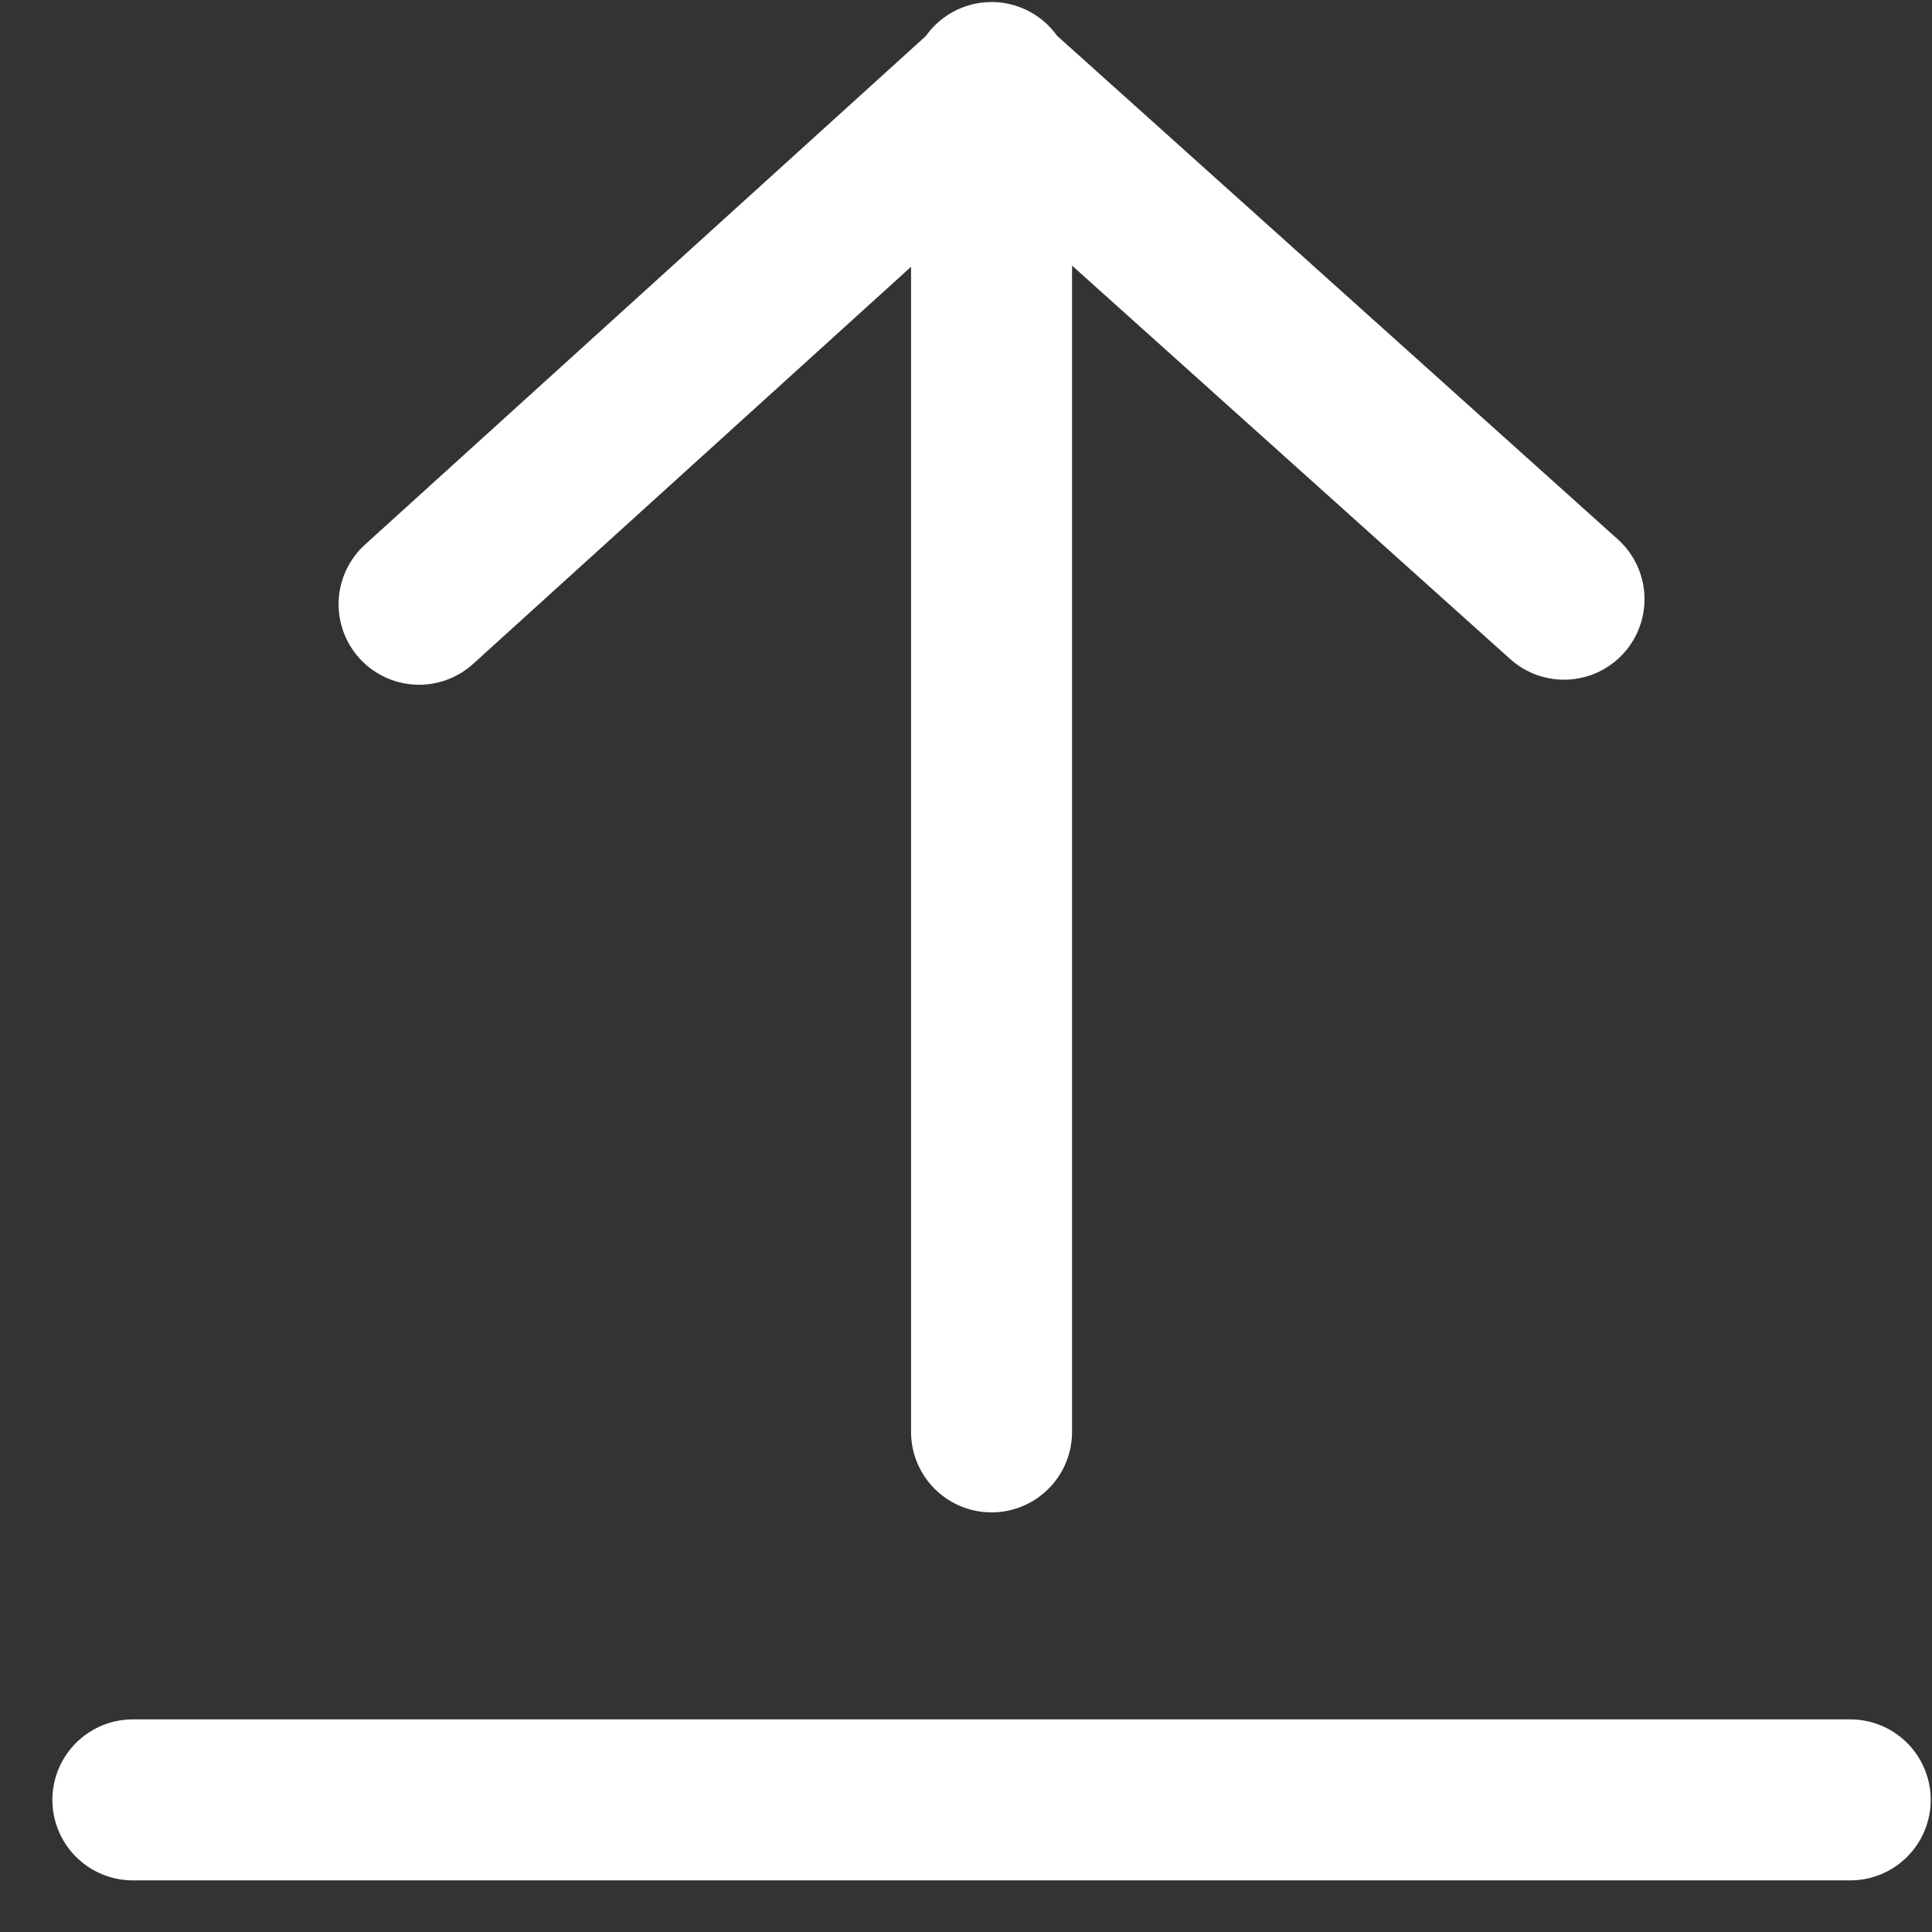 <svg width="36" height="36" viewBox="0 0 36 36" fill="none" xmlns="http://www.w3.org/2000/svg">
<rect x="0" y="0" width="36" height="36" fill="#333333" stroke="none"/>
<path d="M7.809 11.259L18.476 1.586L29.143 11.165M18.476 1.538V26.681M2.476 33.538H34.476" stroke="white" stroke-width="3" stroke-linecap="round" stroke-linejoin="round"/>
</svg>
